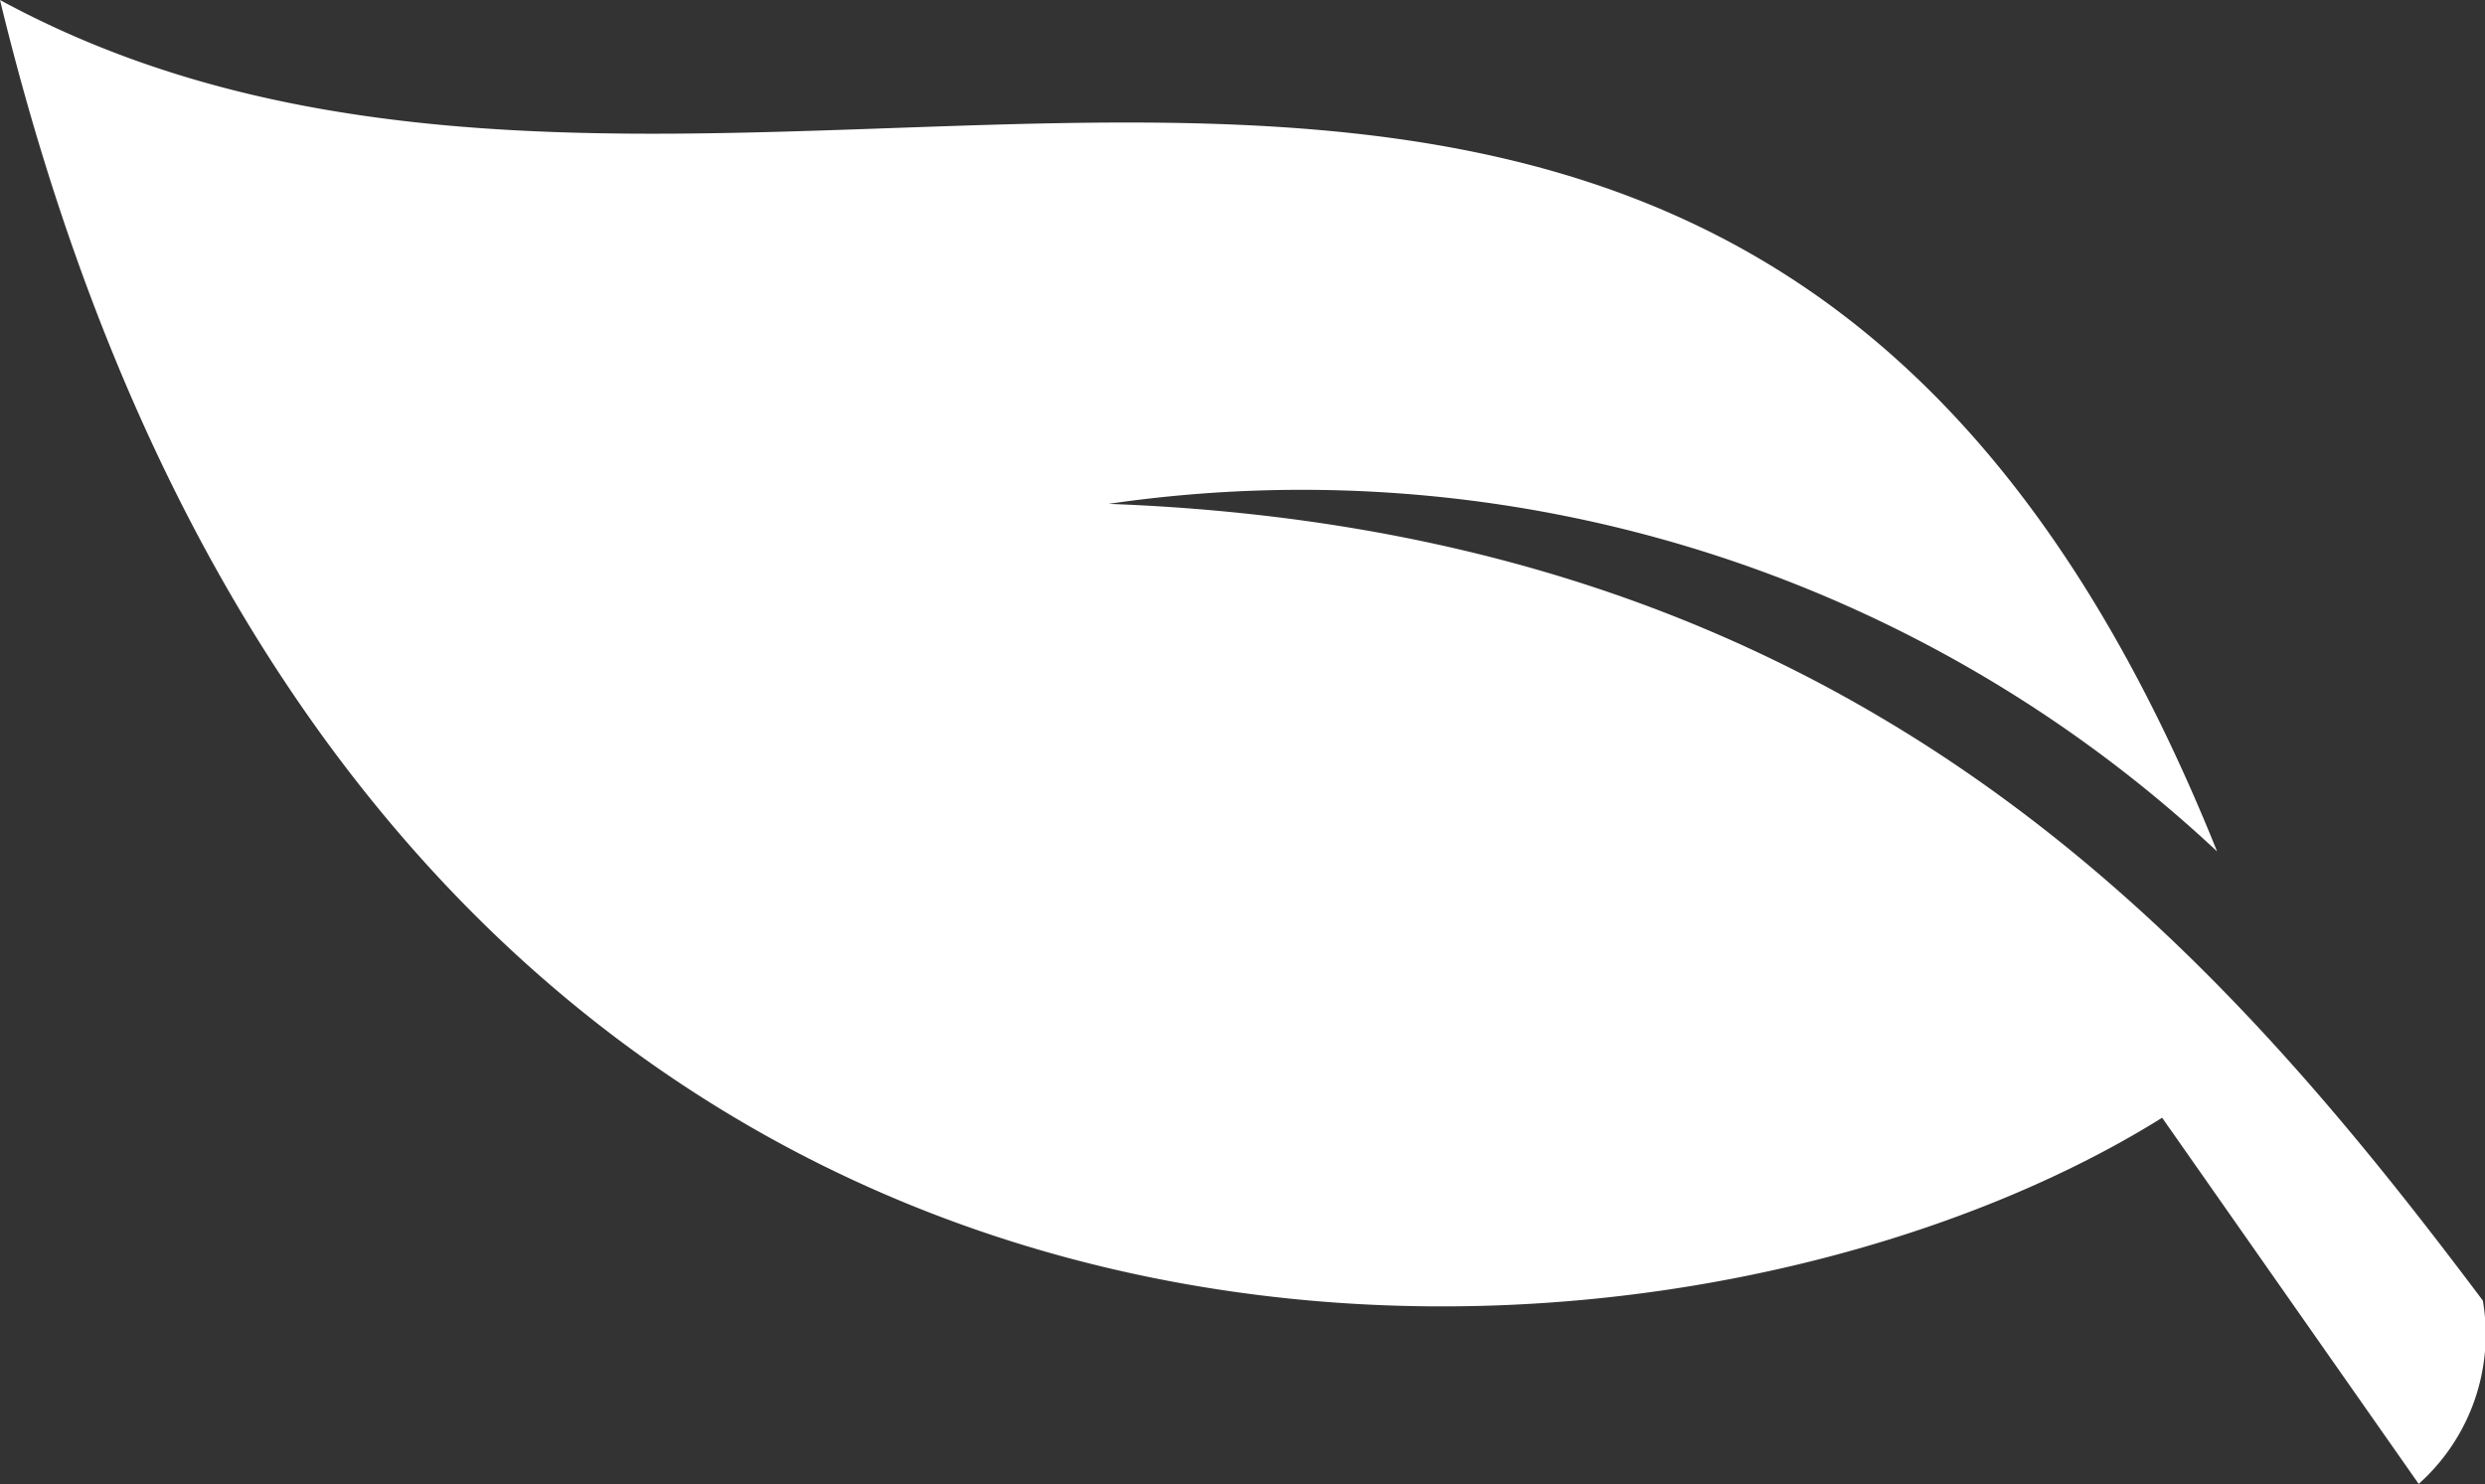 <svg id="icon-bienestar" xmlns="http://www.w3.org/2000/svg" viewBox="0 0 18.588 11.102"><rect x="0" y="0" width="18.588" height="11.102" fill="#333333" stroke="none"/><defs><style>.a-icon-bienestar{fill:#fff;fill-rule:evenodd;}</style></defs><g transform="translate(0 0)"><path class="a-icon-bienestar" d="M8.292,3.769a10.016,10.016,0,0,1,8.292,2.6C12.952-2.673,5.551,3.015,0,0,2.741,11.307,12.335,10.759,16.173,8.361L18.092,11.1a1.5,1.5,0,0,0,.48-1.371C16.516,6.99,13.843,3.975,8.292,3.769Z"/></g></svg>